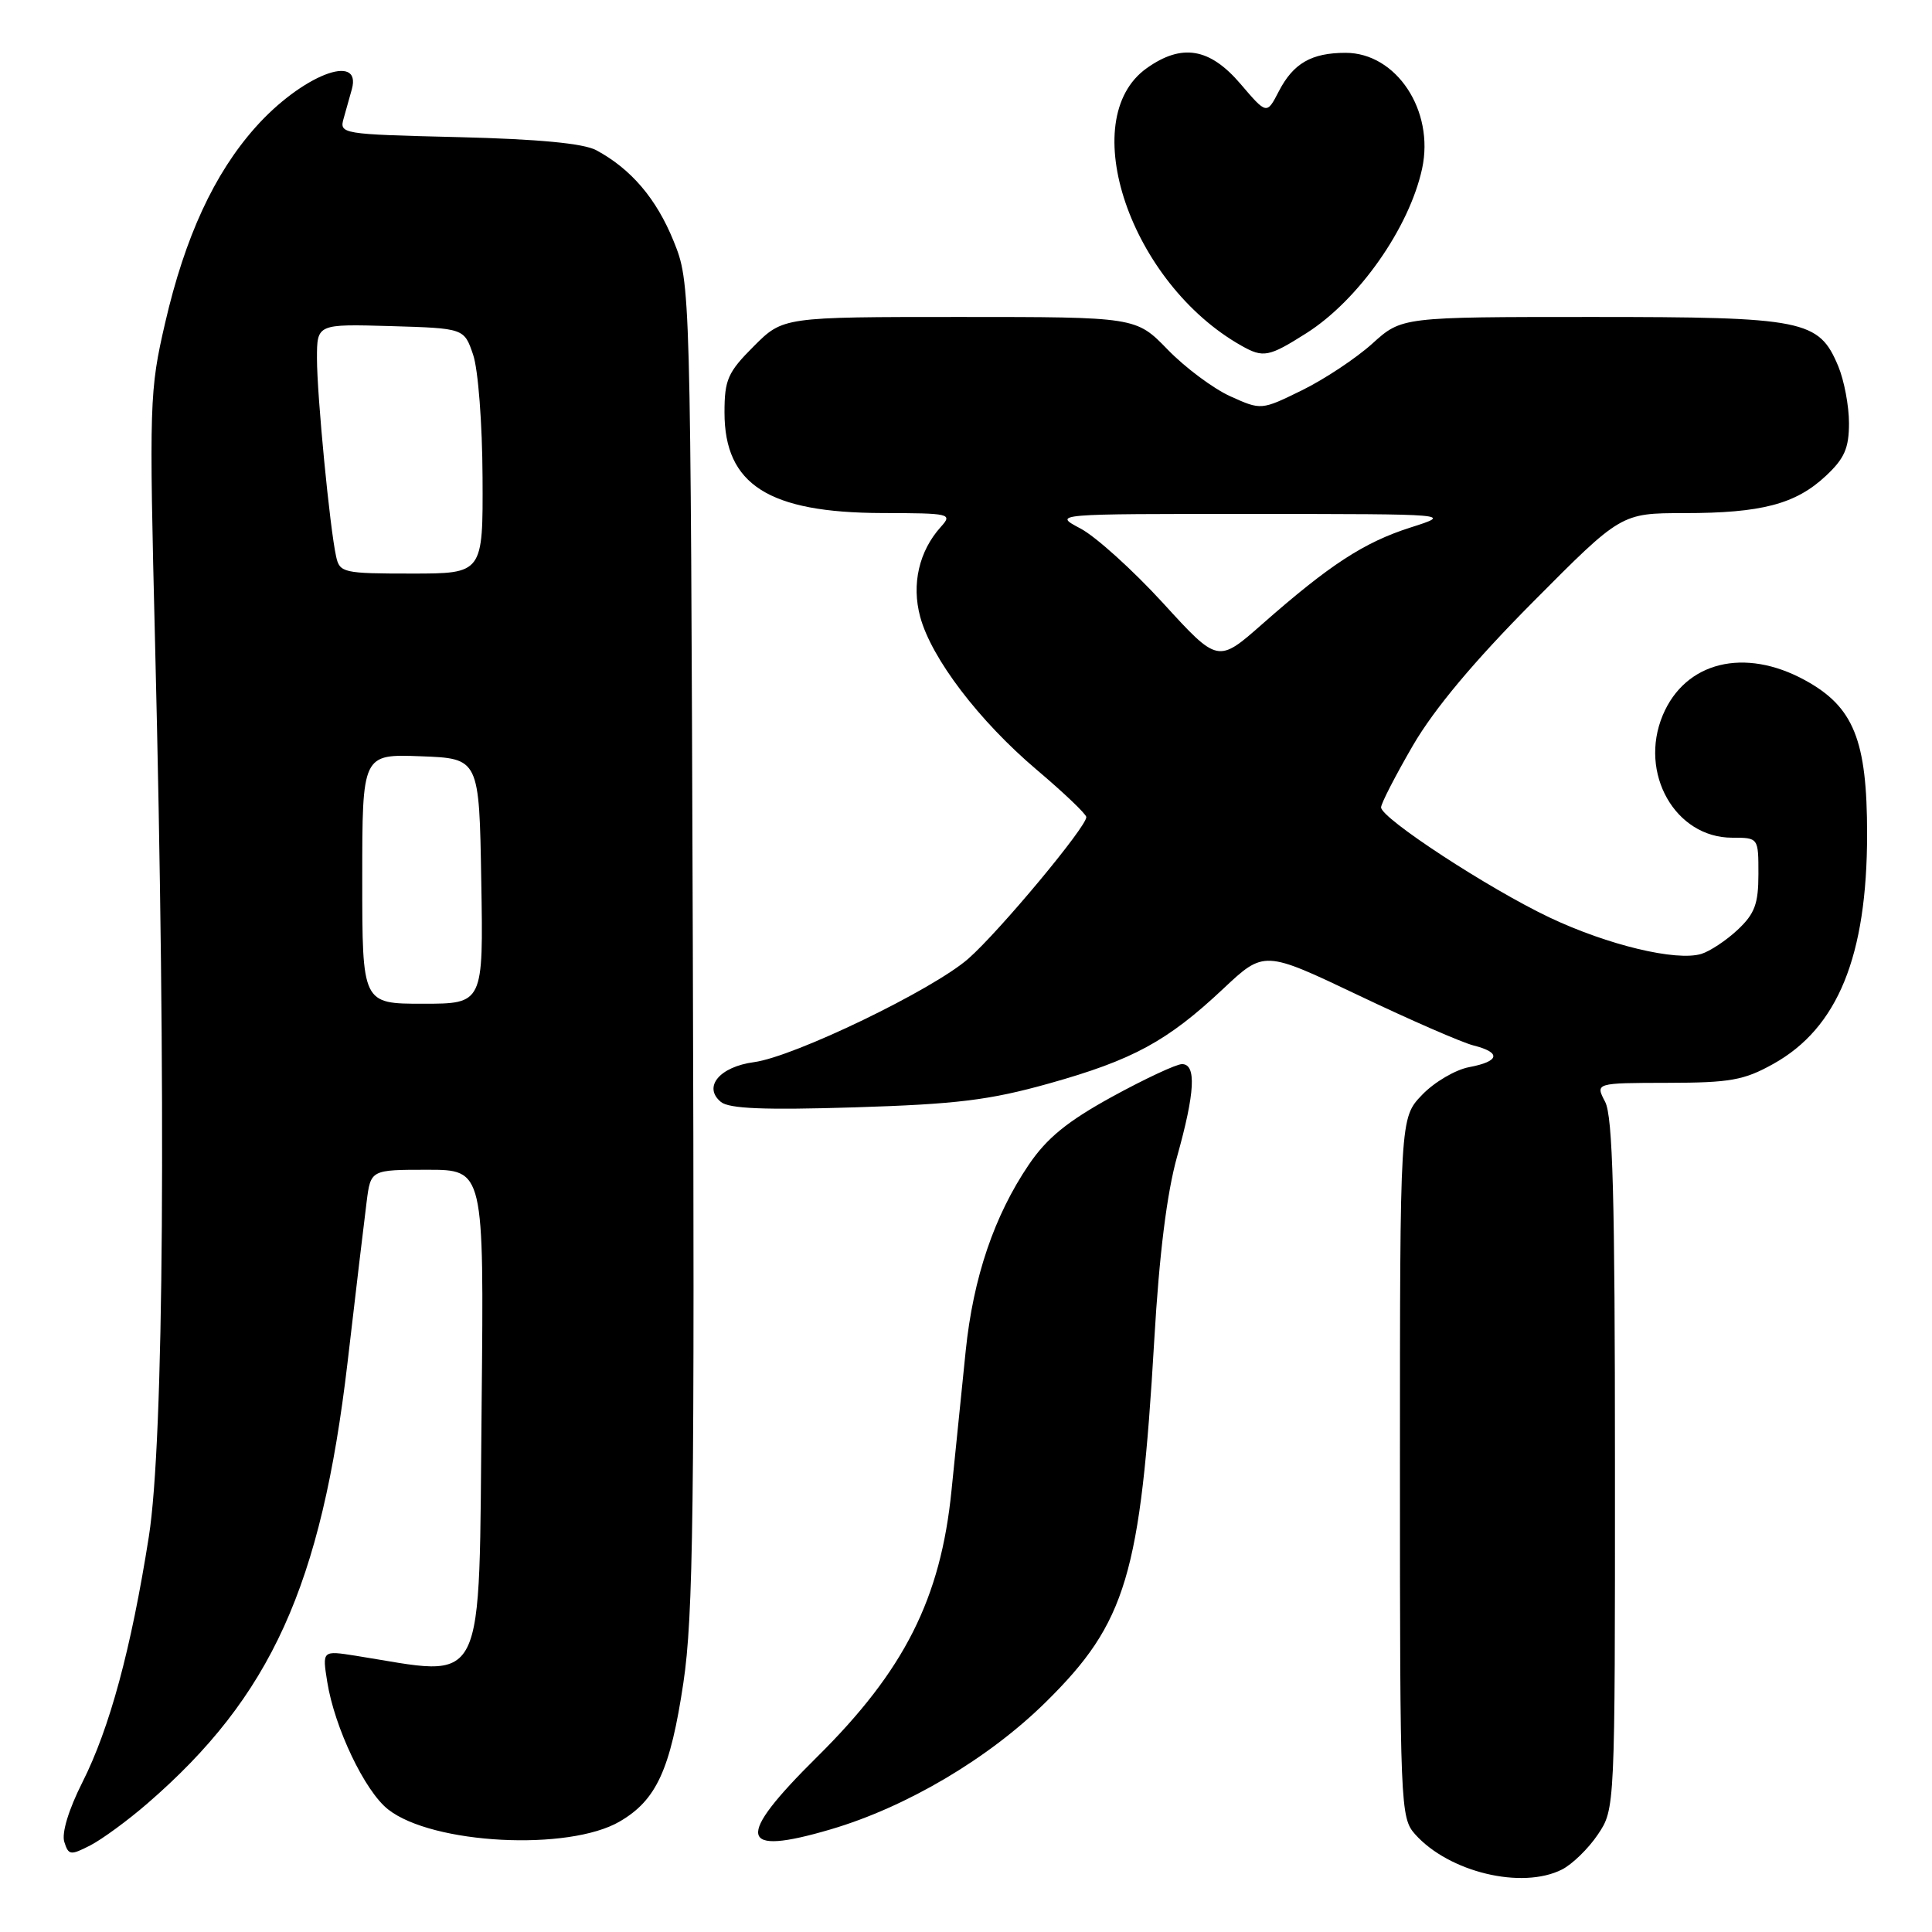 <?xml version="1.0" encoding="UTF-8" standalone="no"?>
<!DOCTYPE svg PUBLIC "-//W3C//DTD SVG 1.1//EN" "http://www.w3.org/Graphics/SVG/1.1/DTD/svg11.dtd" >
<svg xmlns="http://www.w3.org/2000/svg" xmlns:xlink="http://www.w3.org/1999/xlink" version="1.1" viewBox="0 0 256 256">
 <g >
 <path fill="currentColor"
d=" M 206.97 247.72 C 208.33 247.03 210.47 244.95 211.72 243.09 C 214.00 239.70 214.00 239.70 213.99 194.10 C 213.99 158.61 213.70 147.95 212.69 146.00 C 211.38 143.50 211.38 143.50 220.94 143.48 C 229.24 143.47 231.09 143.14 234.96 140.98 C 243.52 136.22 247.40 126.70 247.40 110.50 C 247.40 98.06 245.63 93.66 239.17 90.13 C 231.15 85.74 223.29 87.68 220.32 94.78 C 217.12 102.44 221.97 111.00 229.52 111.00 C 233.00 111.00 233.00 111.00 233.00 115.81 C 233.00 119.77 232.51 121.08 230.25 123.20 C 228.74 124.62 226.57 126.05 225.43 126.40 C 222.10 127.40 213.05 125.23 205.34 121.58 C 197.26 117.75 183.00 108.43 183.00 106.98 C 183.00 106.46 184.91 102.76 187.23 98.76 C 190.06 93.91 195.34 87.60 203.14 79.75 C 214.81 68.00 214.81 68.00 223.15 67.99 C 233.41 67.99 237.93 66.80 241.92 63.07 C 244.40 60.76 245.00 59.39 245.00 56.07 C 245.00 53.79 244.36 50.41 243.58 48.53 C 241.01 42.38 239.10 42.00 210.92 42.00 C 185.74 42.00 185.74 42.00 181.84 45.53 C 179.69 47.47 175.50 50.25 172.53 51.71 C 167.12 54.36 167.12 54.36 163.02 52.51 C 160.77 51.49 157.04 48.71 154.73 46.33 C 150.53 42.00 150.53 42.00 127.15 42.00 C 103.76 42.00 103.76 42.00 99.88 45.88 C 96.43 49.33 96.00 50.31 96.00 54.66 C 96.00 64.22 101.85 67.94 116.90 67.98 C 125.93 68.00 126.24 68.07 124.67 69.81 C 121.78 73.01 120.76 77.41 121.93 81.73 C 123.41 87.23 129.74 95.54 137.37 102.00 C 140.95 105.03 143.90 107.84 143.94 108.26 C 144.04 109.47 132.44 123.40 128.31 127.03 C 123.60 131.16 105.25 140.02 99.91 140.74 C 95.35 141.35 93.12 144.03 95.52 146.01 C 96.60 146.91 101.27 147.10 113.24 146.73 C 126.77 146.31 131.09 145.78 138.99 143.57 C 150.11 140.45 154.67 137.98 162.07 131.03 C 167.50 125.93 167.50 125.93 180.00 131.88 C 186.87 135.16 193.74 138.15 195.25 138.53 C 198.95 139.46 198.72 140.64 194.68 141.40 C 192.85 141.74 190.03 143.40 188.43 145.08 C 185.50 148.13 185.50 148.13 185.50 194.46 C 185.50 239.37 185.56 240.86 187.50 243.04 C 191.99 248.08 201.67 250.40 206.97 247.72 Z  M 19.52 238.98 C 35.92 224.79 42.58 210.10 46.05 180.55 C 47.14 171.17 48.28 161.59 48.58 159.25 C 49.12 155.00 49.12 155.00 56.63 155.00 C 64.13 155.00 64.13 155.00 63.82 185.90 C 63.42 224.77 64.71 222.18 47.10 219.39 C 42.70 218.70 42.70 218.70 43.36 222.85 C 44.33 228.93 48.34 237.34 51.43 239.76 C 57.30 244.38 75.35 245.32 82.13 241.35 C 86.98 238.52 88.83 234.49 90.55 222.99 C 91.87 214.18 92.05 199.95 91.80 125.09 C 91.50 37.50 91.50 37.50 89.25 31.93 C 86.98 26.33 83.62 22.38 79.00 19.90 C 77.31 19.00 71.36 18.43 60.72 18.17 C 45.14 17.79 44.94 17.76 45.55 15.64 C 45.88 14.47 46.37 12.75 46.62 11.83 C 48.00 6.84 39.92 10.03 33.84 16.88 C 28.37 23.03 24.52 31.38 21.89 42.75 C 19.80 51.78 19.76 53.28 20.55 85.31 C 22.04 145.70 21.72 190.98 19.72 203.62 C 17.37 218.52 14.54 228.99 10.91 236.18 C 9.09 239.79 8.15 242.89 8.52 244.06 C 9.08 245.84 9.34 245.87 11.99 244.51 C 13.56 243.69 16.95 241.21 19.52 238.98 Z  M 110.07 242.40 C 120.13 239.44 131.03 232.99 138.60 225.51 C 149.24 215.01 151.13 208.69 152.95 177.50 C 153.61 166.15 154.62 158.09 155.97 153.26 C 158.35 144.76 158.55 141.00 156.62 141.00 C 155.87 141.00 151.70 142.95 147.37 145.32 C 141.42 148.59 138.72 150.79 136.32 154.33 C 131.74 161.09 128.96 169.27 127.96 179.00 C 127.48 183.68 126.63 192.00 126.08 197.49 C 124.65 211.82 119.84 221.36 108.25 232.82 C 97.35 243.61 97.81 246.01 110.07 242.40 Z  M 173.10 44.15 C 180.01 39.77 186.74 30.19 188.44 22.33 C 190.09 14.66 185.03 7.00 178.30 7.00 C 173.78 7.00 171.36 8.39 169.44 12.12 C 167.85 15.19 167.85 15.19 164.35 11.09 C 160.28 6.34 156.59 5.73 151.94 9.04 C 142.40 15.83 149.82 37.55 164.50 45.81 C 167.40 47.45 168.13 47.30 173.10 44.15 Z  M 154.11 79.91 C 150.11 75.54 145.18 71.09 143.17 70.03 C 139.50 68.09 139.50 68.09 166.00 68.10 C 192.50 68.11 192.50 68.11 186.89 69.90 C 180.73 71.87 176.19 74.83 167.27 82.68 C 161.38 87.87 161.38 87.87 154.11 79.91 Z  M 48.00 116.46 C 48.00 99.92 48.00 99.92 55.75 100.21 C 63.50 100.50 63.50 100.50 63.77 116.75 C 64.05 133.00 64.05 133.00 56.02 133.00 C 48.00 133.00 48.00 133.00 48.00 116.46 Z  M 44.54 73.75 C 43.70 69.98 42.00 52.37 42.00 47.50 C 42.00 42.93 42.00 42.93 51.75 43.21 C 61.50 43.50 61.50 43.50 62.69 47.00 C 63.36 48.95 63.91 56.15 63.94 63.25 C 64.00 76.00 64.00 76.00 54.52 76.00 C 45.50 76.00 45.01 75.89 44.54 73.75 Z "/>
</g>
</svg>